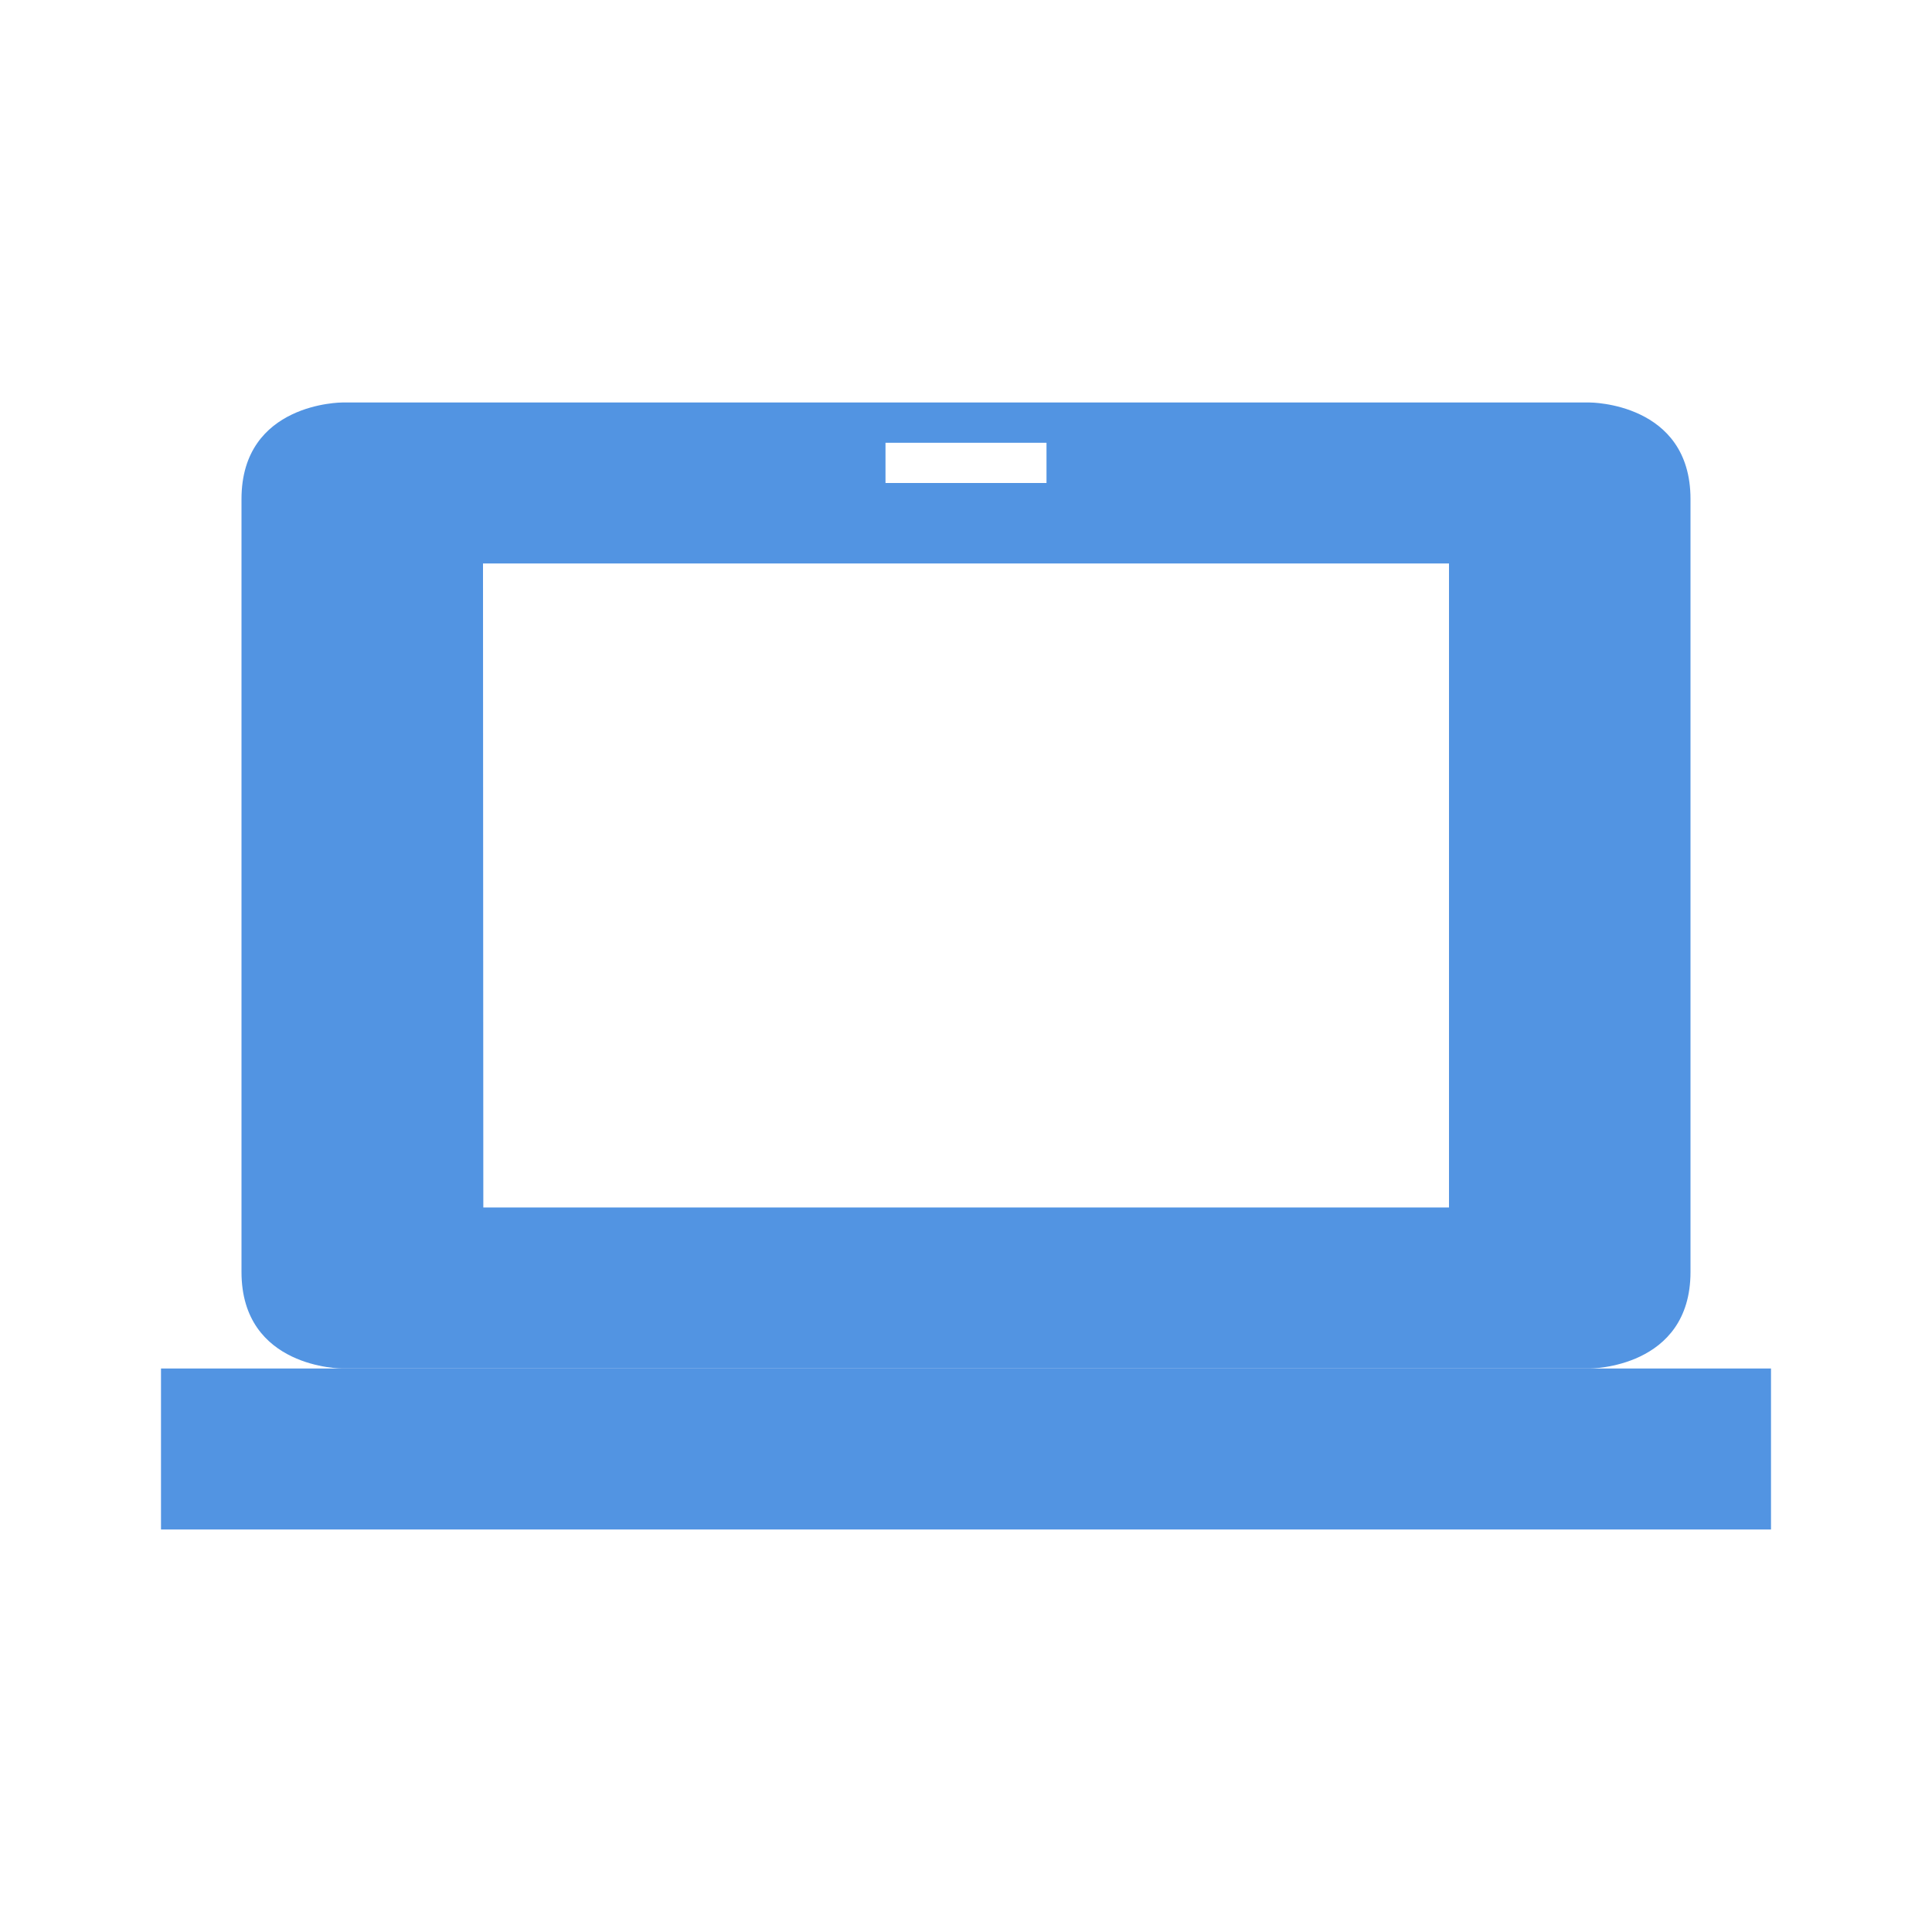 <?xml version="1.0" encoding="UTF-8" standalone="no"?>
<svg xmlns:dc="http://purl.org/dc/elements/1.1/" xmlns:cc="http://creativecommons.org/ns#" xmlns:rdf="http://www.w3.org/1999/02/22-rdf-syntax-ns#" xmlns:svg="http://www.w3.org/2000/svg" xmlns="http://www.w3.org/2000/svg" version="1.1" id="svg4146" viewBox="0 0 24 24" height="24" width="24">
    <g transform="translate(0,-1028.362)" id="layer1">
        <path style="display:inline;opacity:1;fill:#5294e2;fill-opacity:1;stroke:none;filter:url(#filter7554);enable-background:new" d="m 4.25,1033.362 c 0,0 -1.25,-8e-4 -1.25,1.199 l 0,9.602 c 0,1.2 1.25,1.199 1.25,1.199 l 15.5,0 c 0,0 1.25,8e-4 1.25,-1.199 l 0,-9.602 c 0,-1.2 -1.25,-1.199 -1.25,-1.199 z m 6.75,0.5 2,0 0,0.5 -2,0 z m -5,1.5 12,0 0,8 -11.996,0 z" id="path4252"/>
        <rect style="opacity:1;fill:#5294e2;fill-opacity:1;stroke:none;stroke-width:2;stroke-linecap:butt;stroke-linejoin:miter;stroke-miterlimit:4;stroke-dasharray:none;stroke-dashoffset:0;stroke-opacity:1" id="rect4334" width="20" height="2" x="2" y="1045.362"/>
    </g>
</svg>
